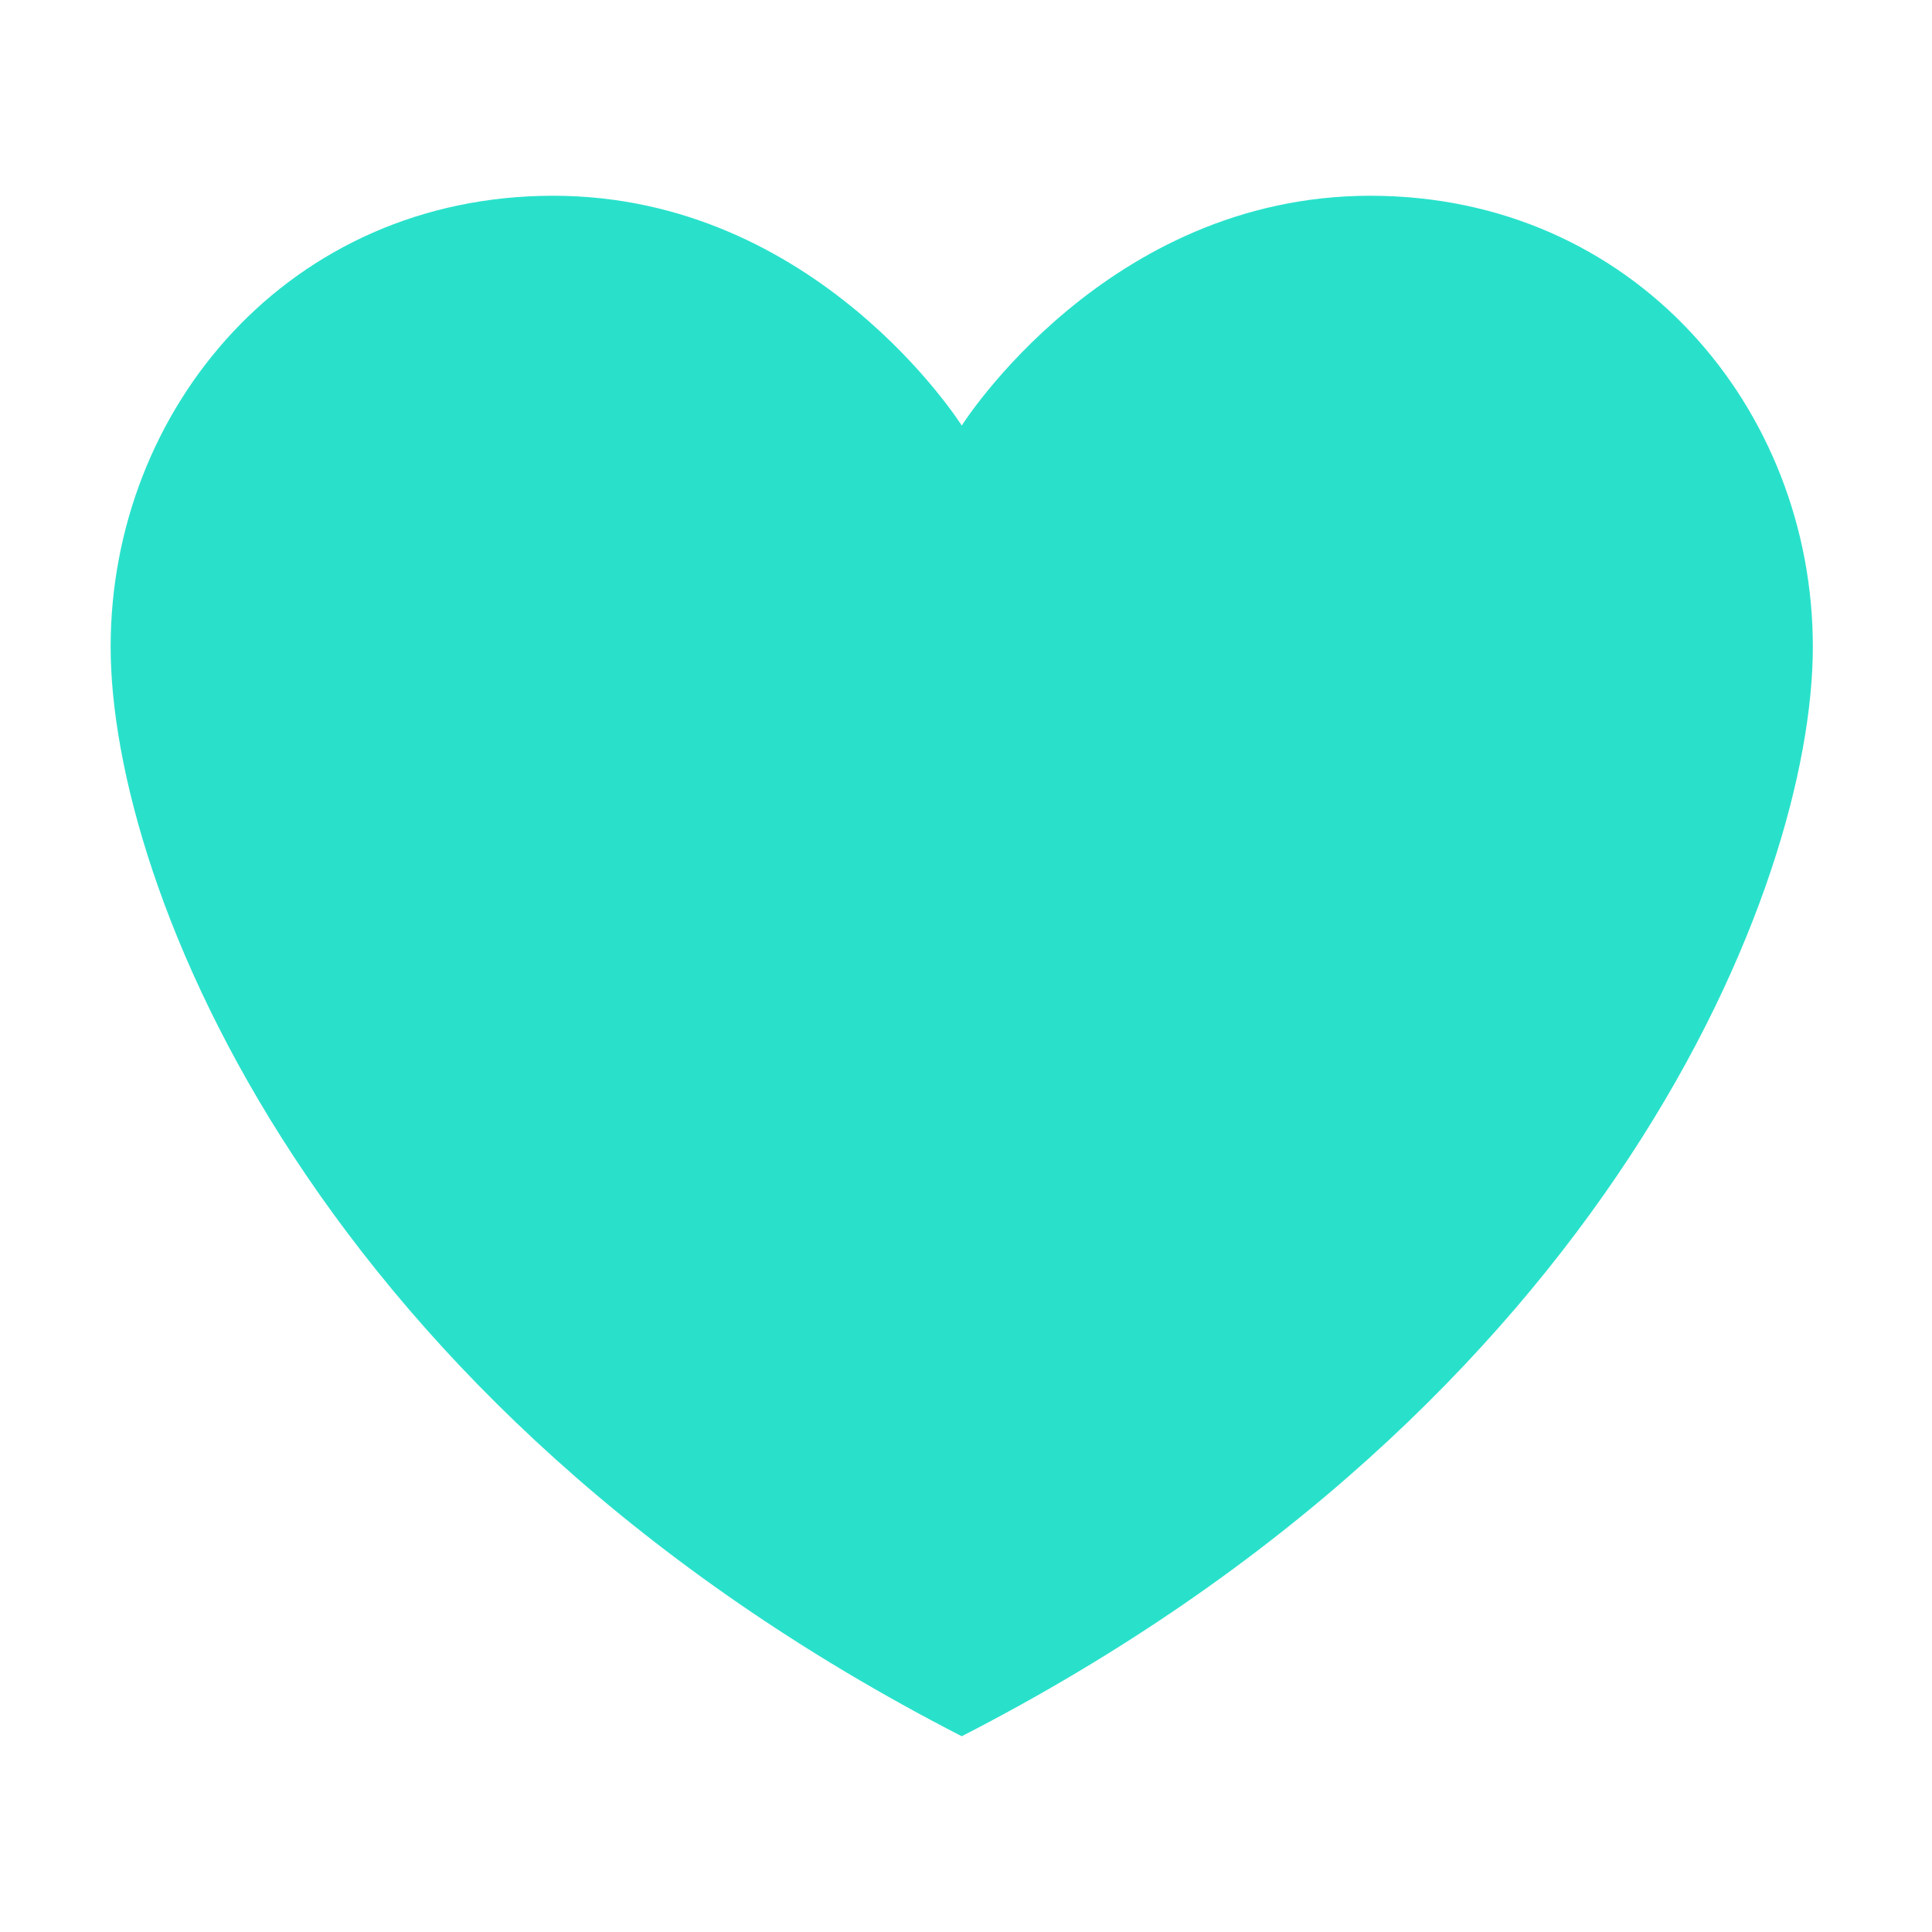 <?xml version="1.0" encoding="utf-8"?>
<!-- Generator: Adobe Illustrator 25.2.1, SVG Export Plug-In . SVG Version: 6.00 Build 0)  -->
<svg version="1.1" id="Layer_1" xmlns="http://www.w3.org/2000/svg" xmlns:xlink="http://www.w3.org/1999/xlink" x="0px" y="0px"
	 viewBox="0 0 22.7 22.7" style="enable-background:new 0 0 22.7 22.7;" xml:space="preserve">
<style type="text/css">
	.st0{fill:#29E1CB;}
</style>
<path class="st0" d="M16.1,2.3c-3.1,0-4.8,2.7-4.8,2.7S9.6,2.3,6.5,2.3S1.3,4.8,1.3,7.6s2.4,8.9,10,12.8c7.6-3.9,10-10,10-12.8
	S19.2,2.3,16.1,2.3z"/>
</svg>
